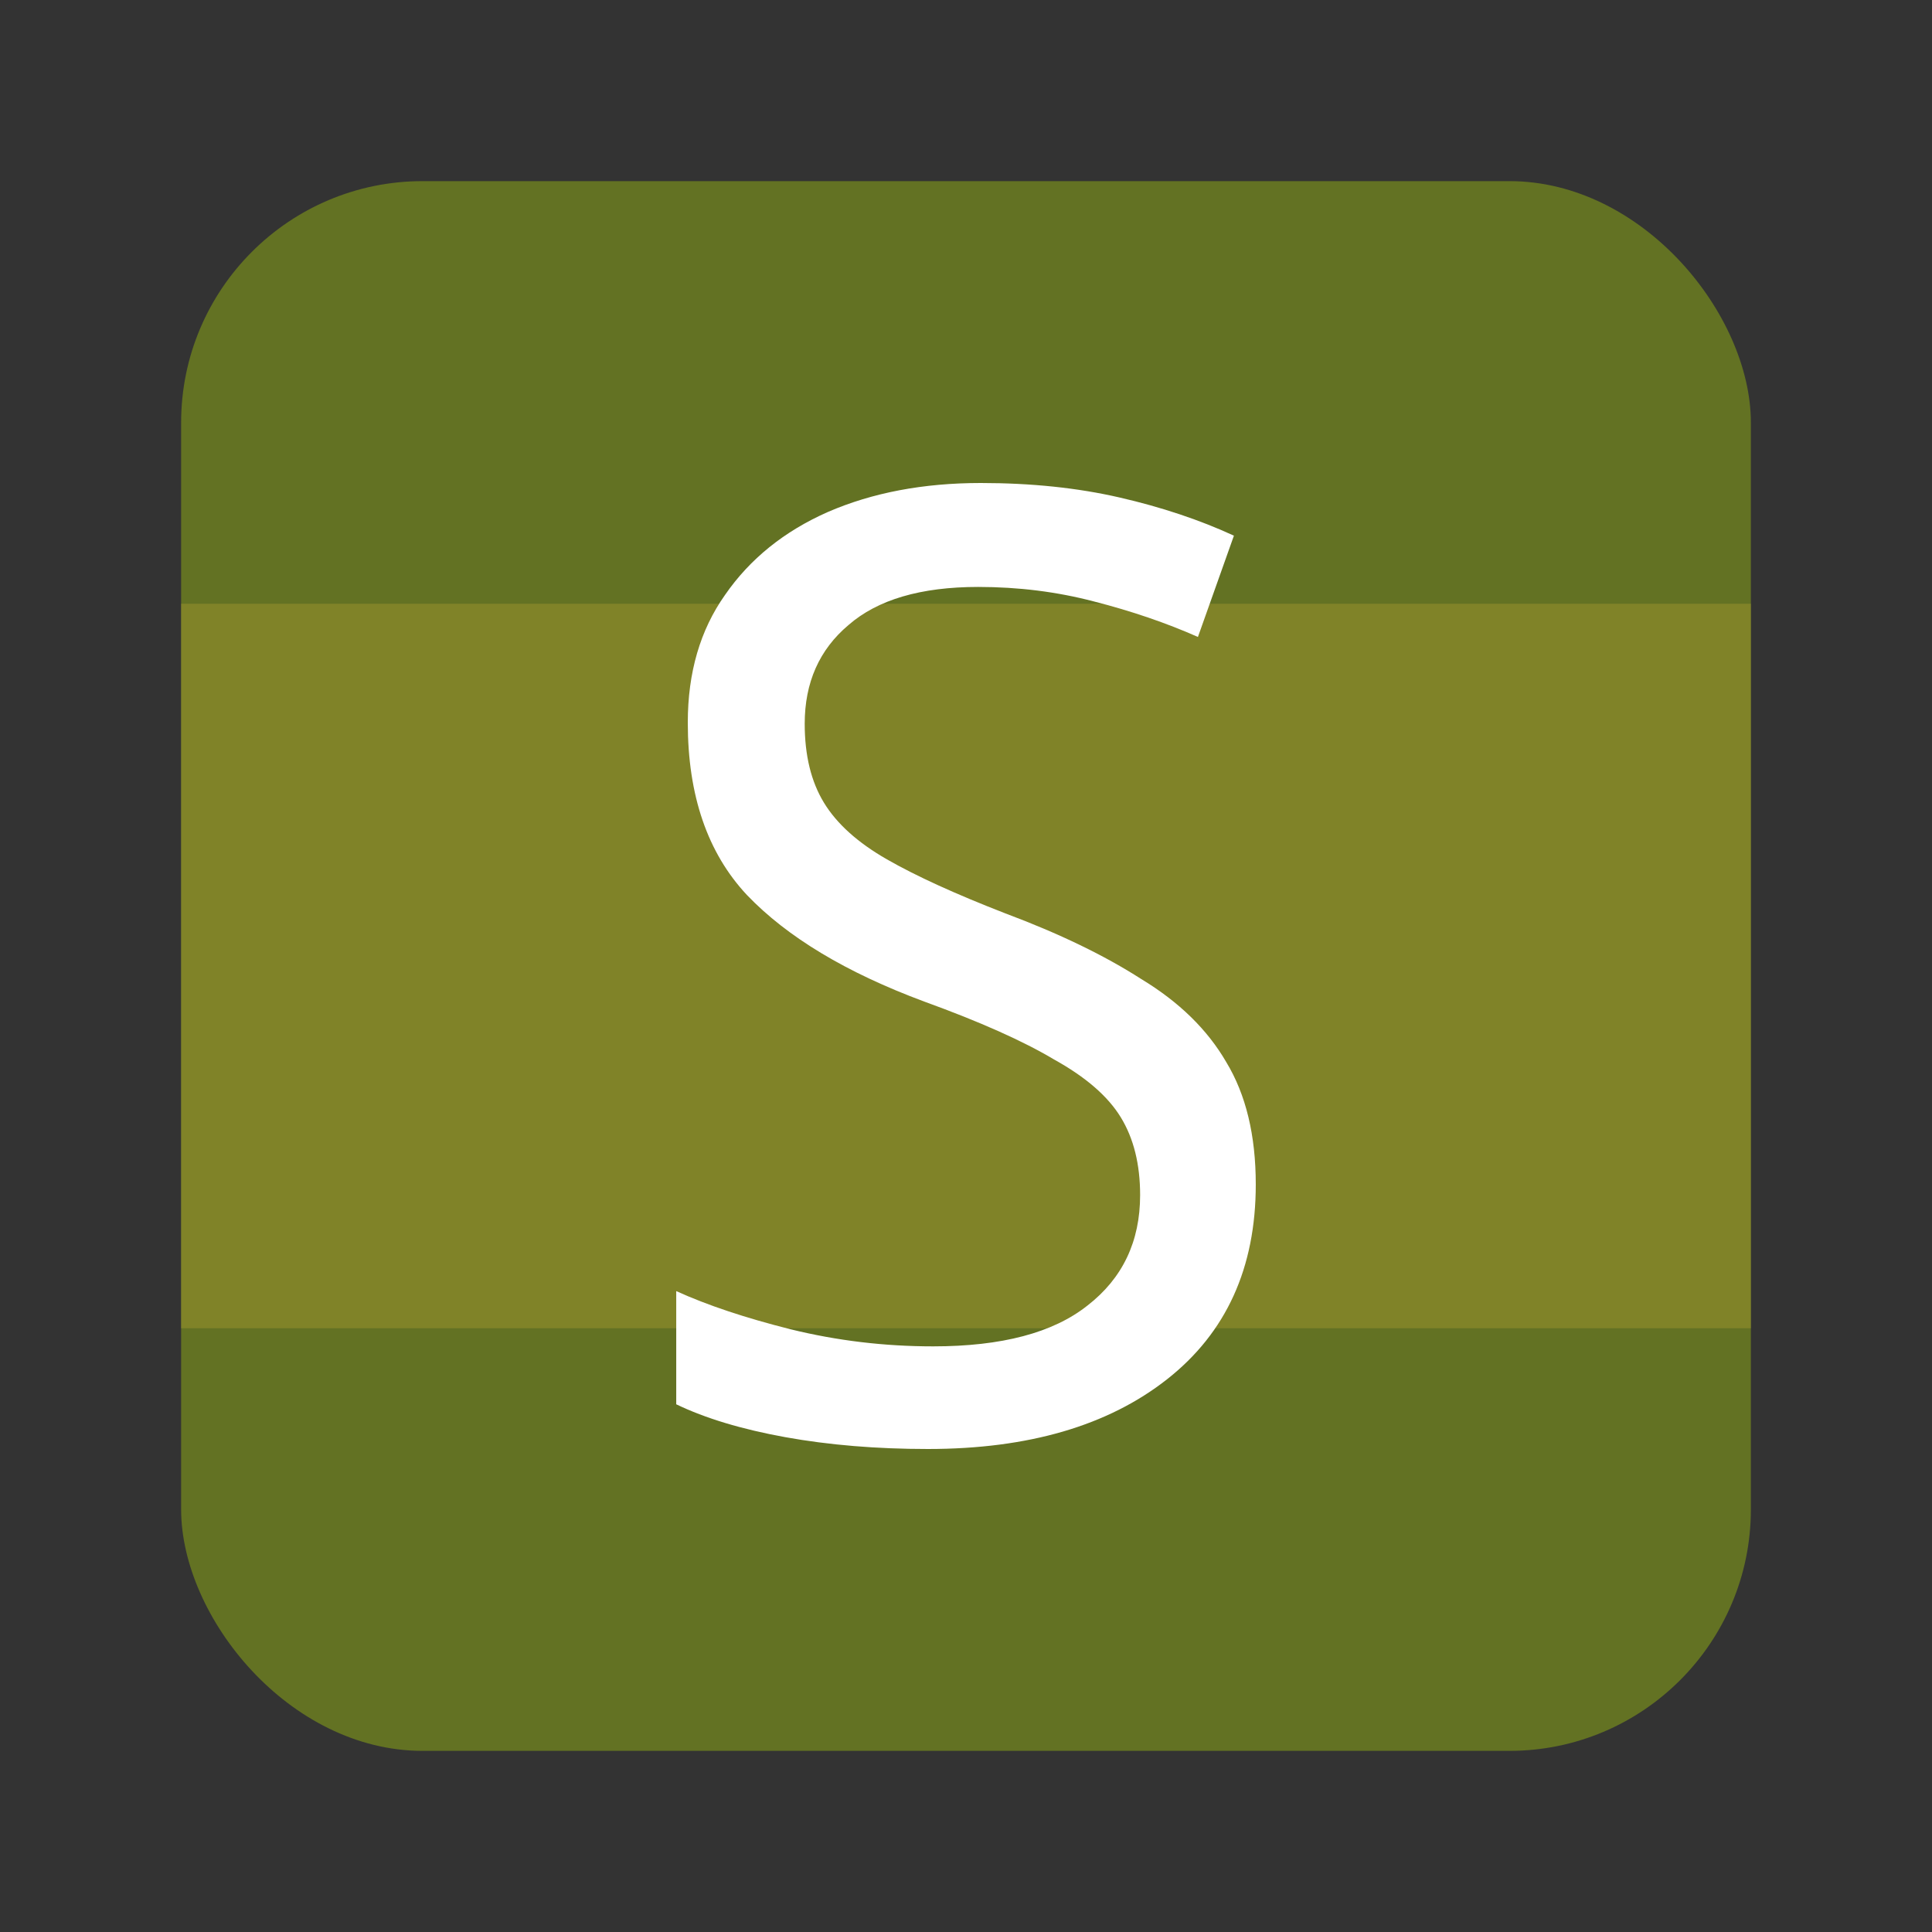 <svg xmlns="http://www.w3.org/2000/svg" width="64" height="64" version="1.0"><rect width="100%" height="100%" fill="#333333" stroke="none"/><rect width="52" height="52" x="6" y="6" fill="#677821" fill-opacity=".91" rx="8" ry="8"/><path fill="#a1972f" fill-opacity=".961" d="M6 20h52v24H6z" opacity=".5"/><path fill="#fff" d="M41.599 39.237q0 4.142-2.937 6.452T30.744 48q-2.554 0-4.725-.391-2.171-.393-3.618-1.09v-3.75q1.532.698 3.788 1.265 2.299.566 4.725.566 3.406 0 5.108-1.351 1.746-1.352 1.746-3.662 0-1.526-.639-2.572-.638-1.047-2.213-1.919-1.533-.915-4.3-1.918-3.874-1.439-5.874-3.531-1.958-2.093-1.958-5.712 0-2.485 1.234-4.228 1.235-1.788 3.406-2.747 2.213-.96 5.065-.96 2.512 0 4.598.48t3.788 1.265L39.683 21.1q-1.575-.698-3.448-1.177-1.83-.48-3.83-.48-2.853 0-4.3 1.264-1.448 1.221-1.448 3.27 0 1.57.639 2.616.638 1.046 2.086 1.875t3.916 1.787q2.682 1.003 4.512 2.18 1.873 1.133 2.81 2.746.979 1.614.979 4.055" aria-label="S"/></svg>